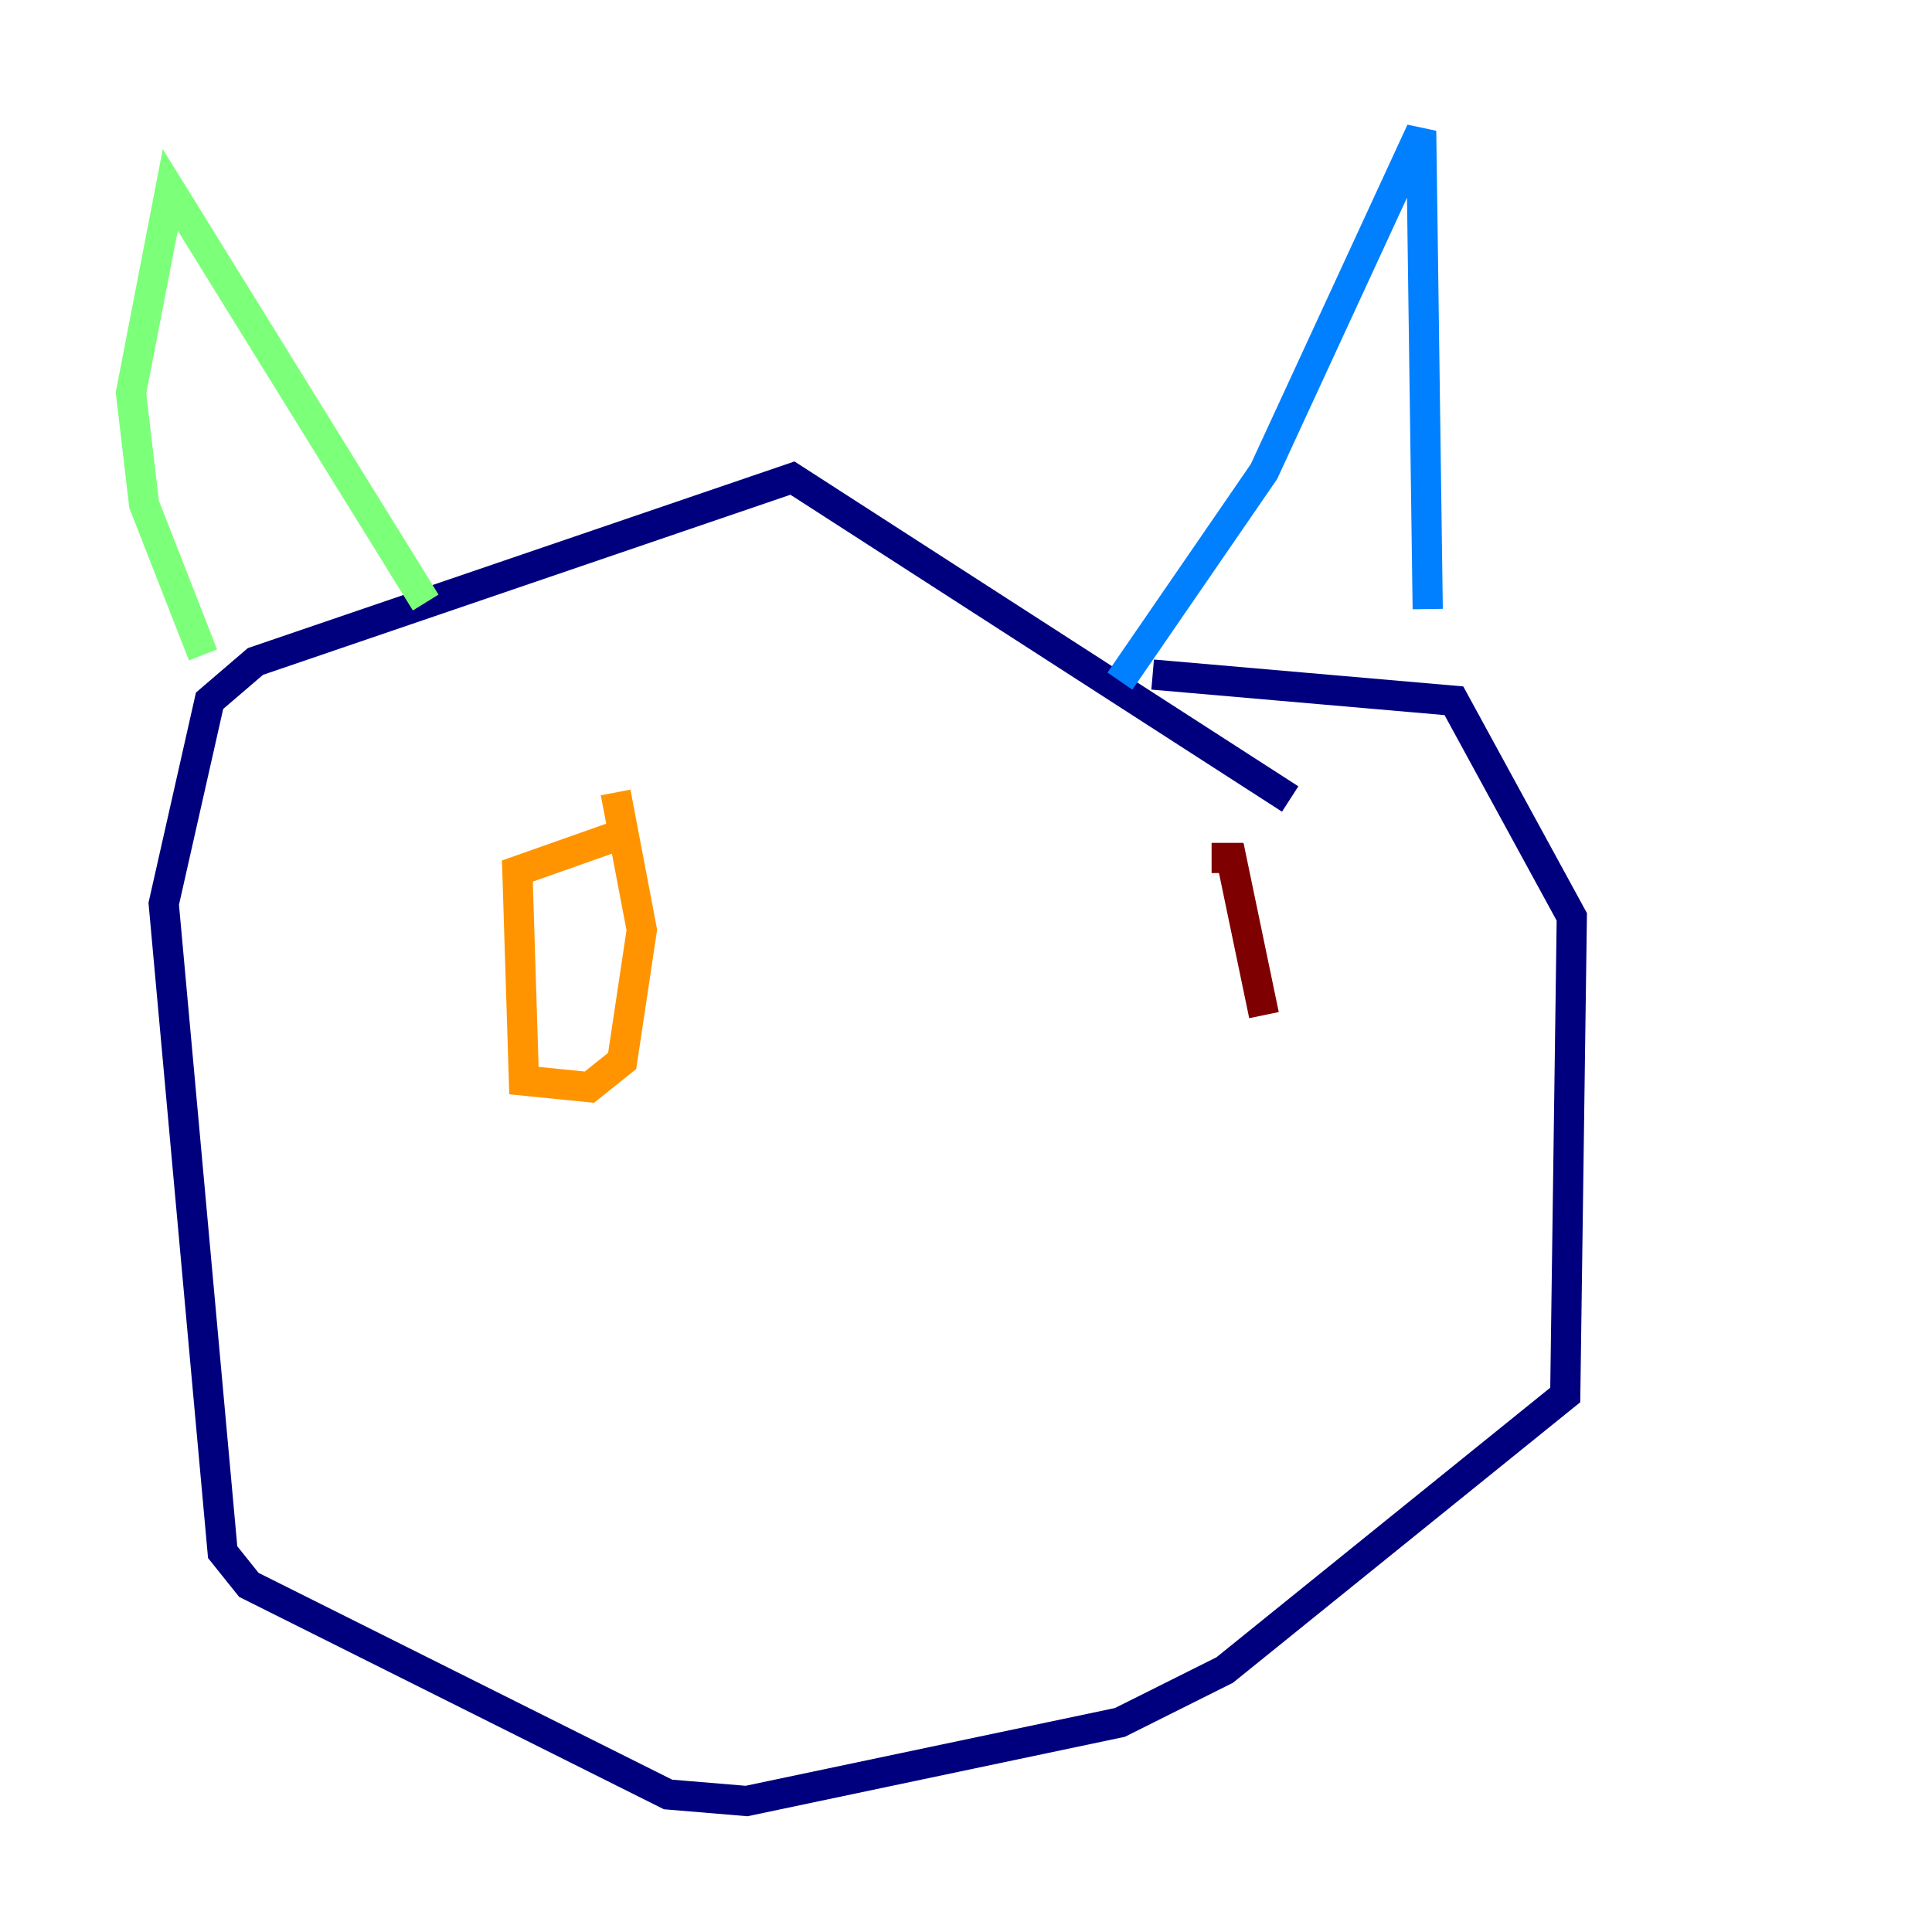 <?xml version="1.0" encoding="utf-8" ?>
<svg baseProfile="tiny" height="128" version="1.2" viewBox="0,0,128,128" width="128" xmlns="http://www.w3.org/2000/svg" xmlns:ev="http://www.w3.org/2001/xml-events" xmlns:xlink="http://www.w3.org/1999/xlink"><defs /><polyline fill="none" points="85.478,52.936 52.502,31.675 16.922,43.824 13.885,46.427 10.848,59.878 14.752,102.834 16.488,105.003 44.258,118.888 49.464,119.322 74.197,114.115 81.139,110.644 103.702,92.42 104.136,60.746 96.325,46.427 76.366,44.691" stroke="#00007f" stroke-width="2" /><polyline fill="none" points="74.197,45.125 83.742,31.241 94.156,8.678 94.59,40.352" stroke="#0080ff" stroke-width="2" /><polyline fill="none" points="28.203,39.919 11.281,12.583 8.678,26.034 9.546,33.41 13.451,43.39" stroke="#7cff79" stroke-width="2" /><polyline fill="none" points="41.654,55.105 34.278,57.709 34.712,71.593 39.051,72.027 41.22,70.291 42.522,61.614 40.786,52.502" stroke="#ff9400" stroke-width="2" /><polyline fill="none" points="83.742,67.254 81.573,56.841 80.271,56.841" stroke="#7f0000" stroke-width="2" /></svg>